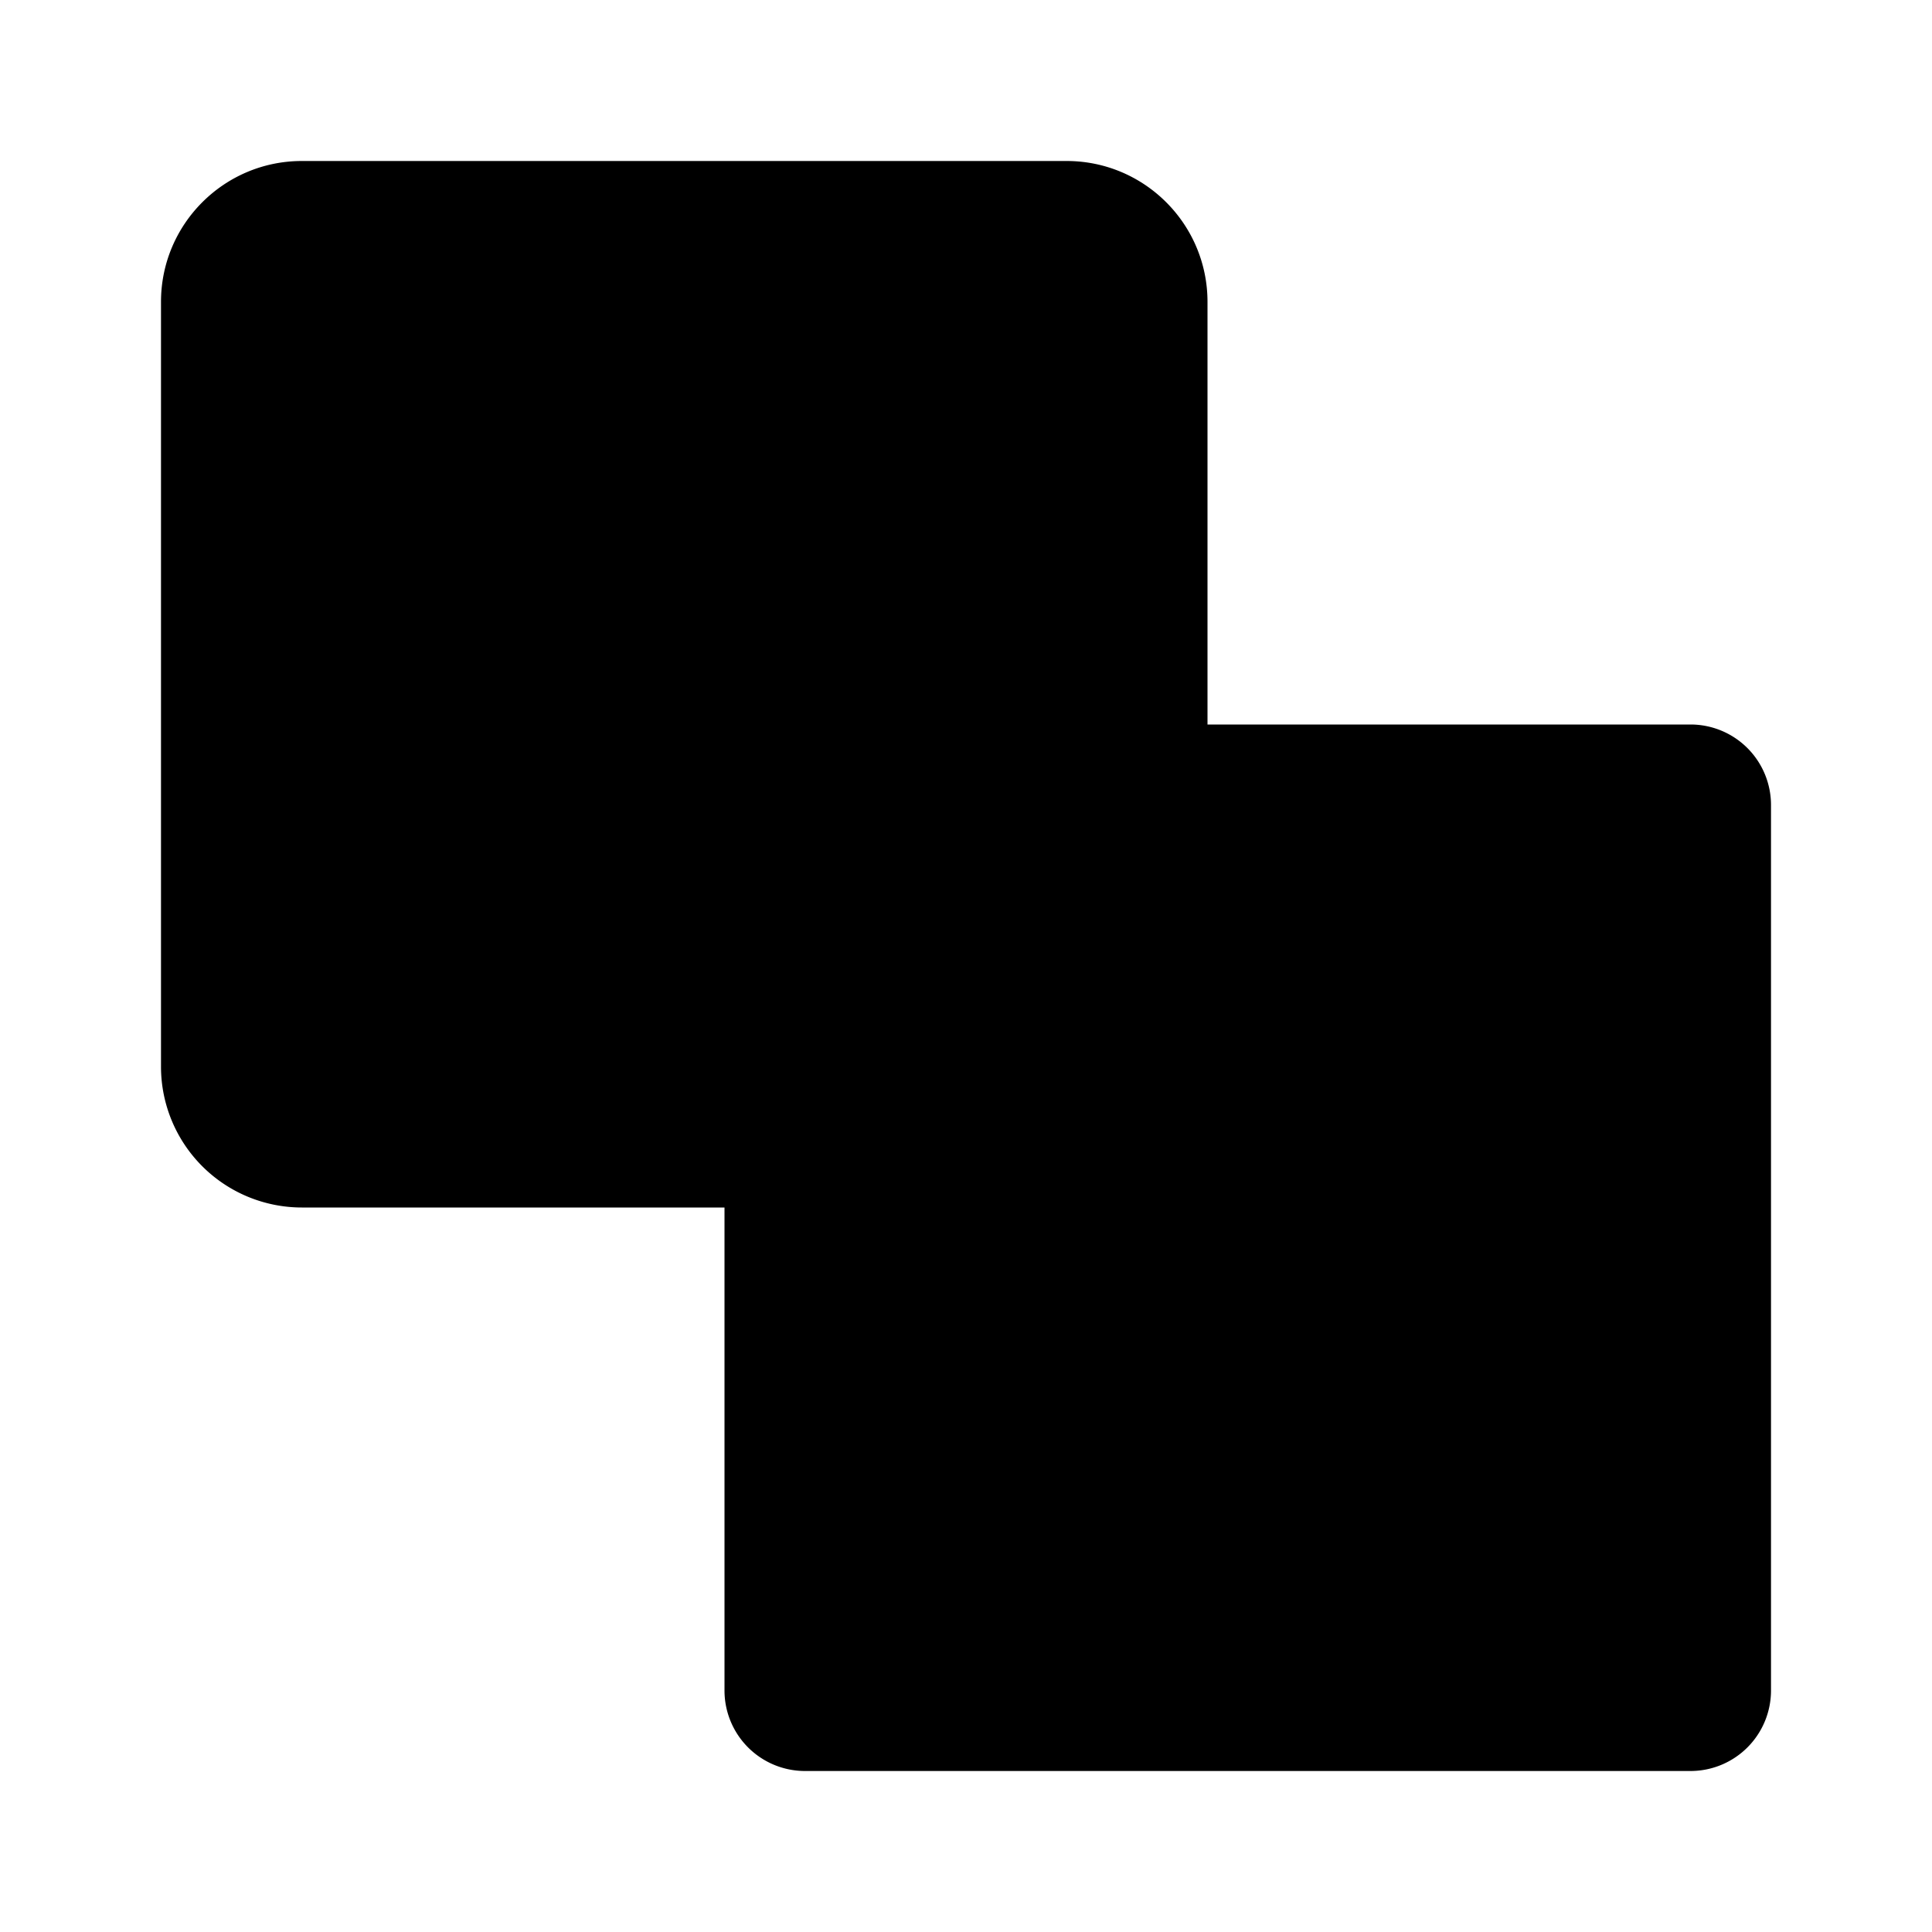 <svg xmlns="http://www.w3.org/2000/svg" width="24" height="24"><path d="M2 3.75C2 2.784 2.784 2 3.75 2h9.5c.966 0 1.75.784 1.75 1.75V9h6a1 1 0 011 1v11a1 1 0 01-1 1H10a1 1 0 01-1-1v-6H3.75A1.75 1.75 0 012 13.25v-9.5z"/></svg>